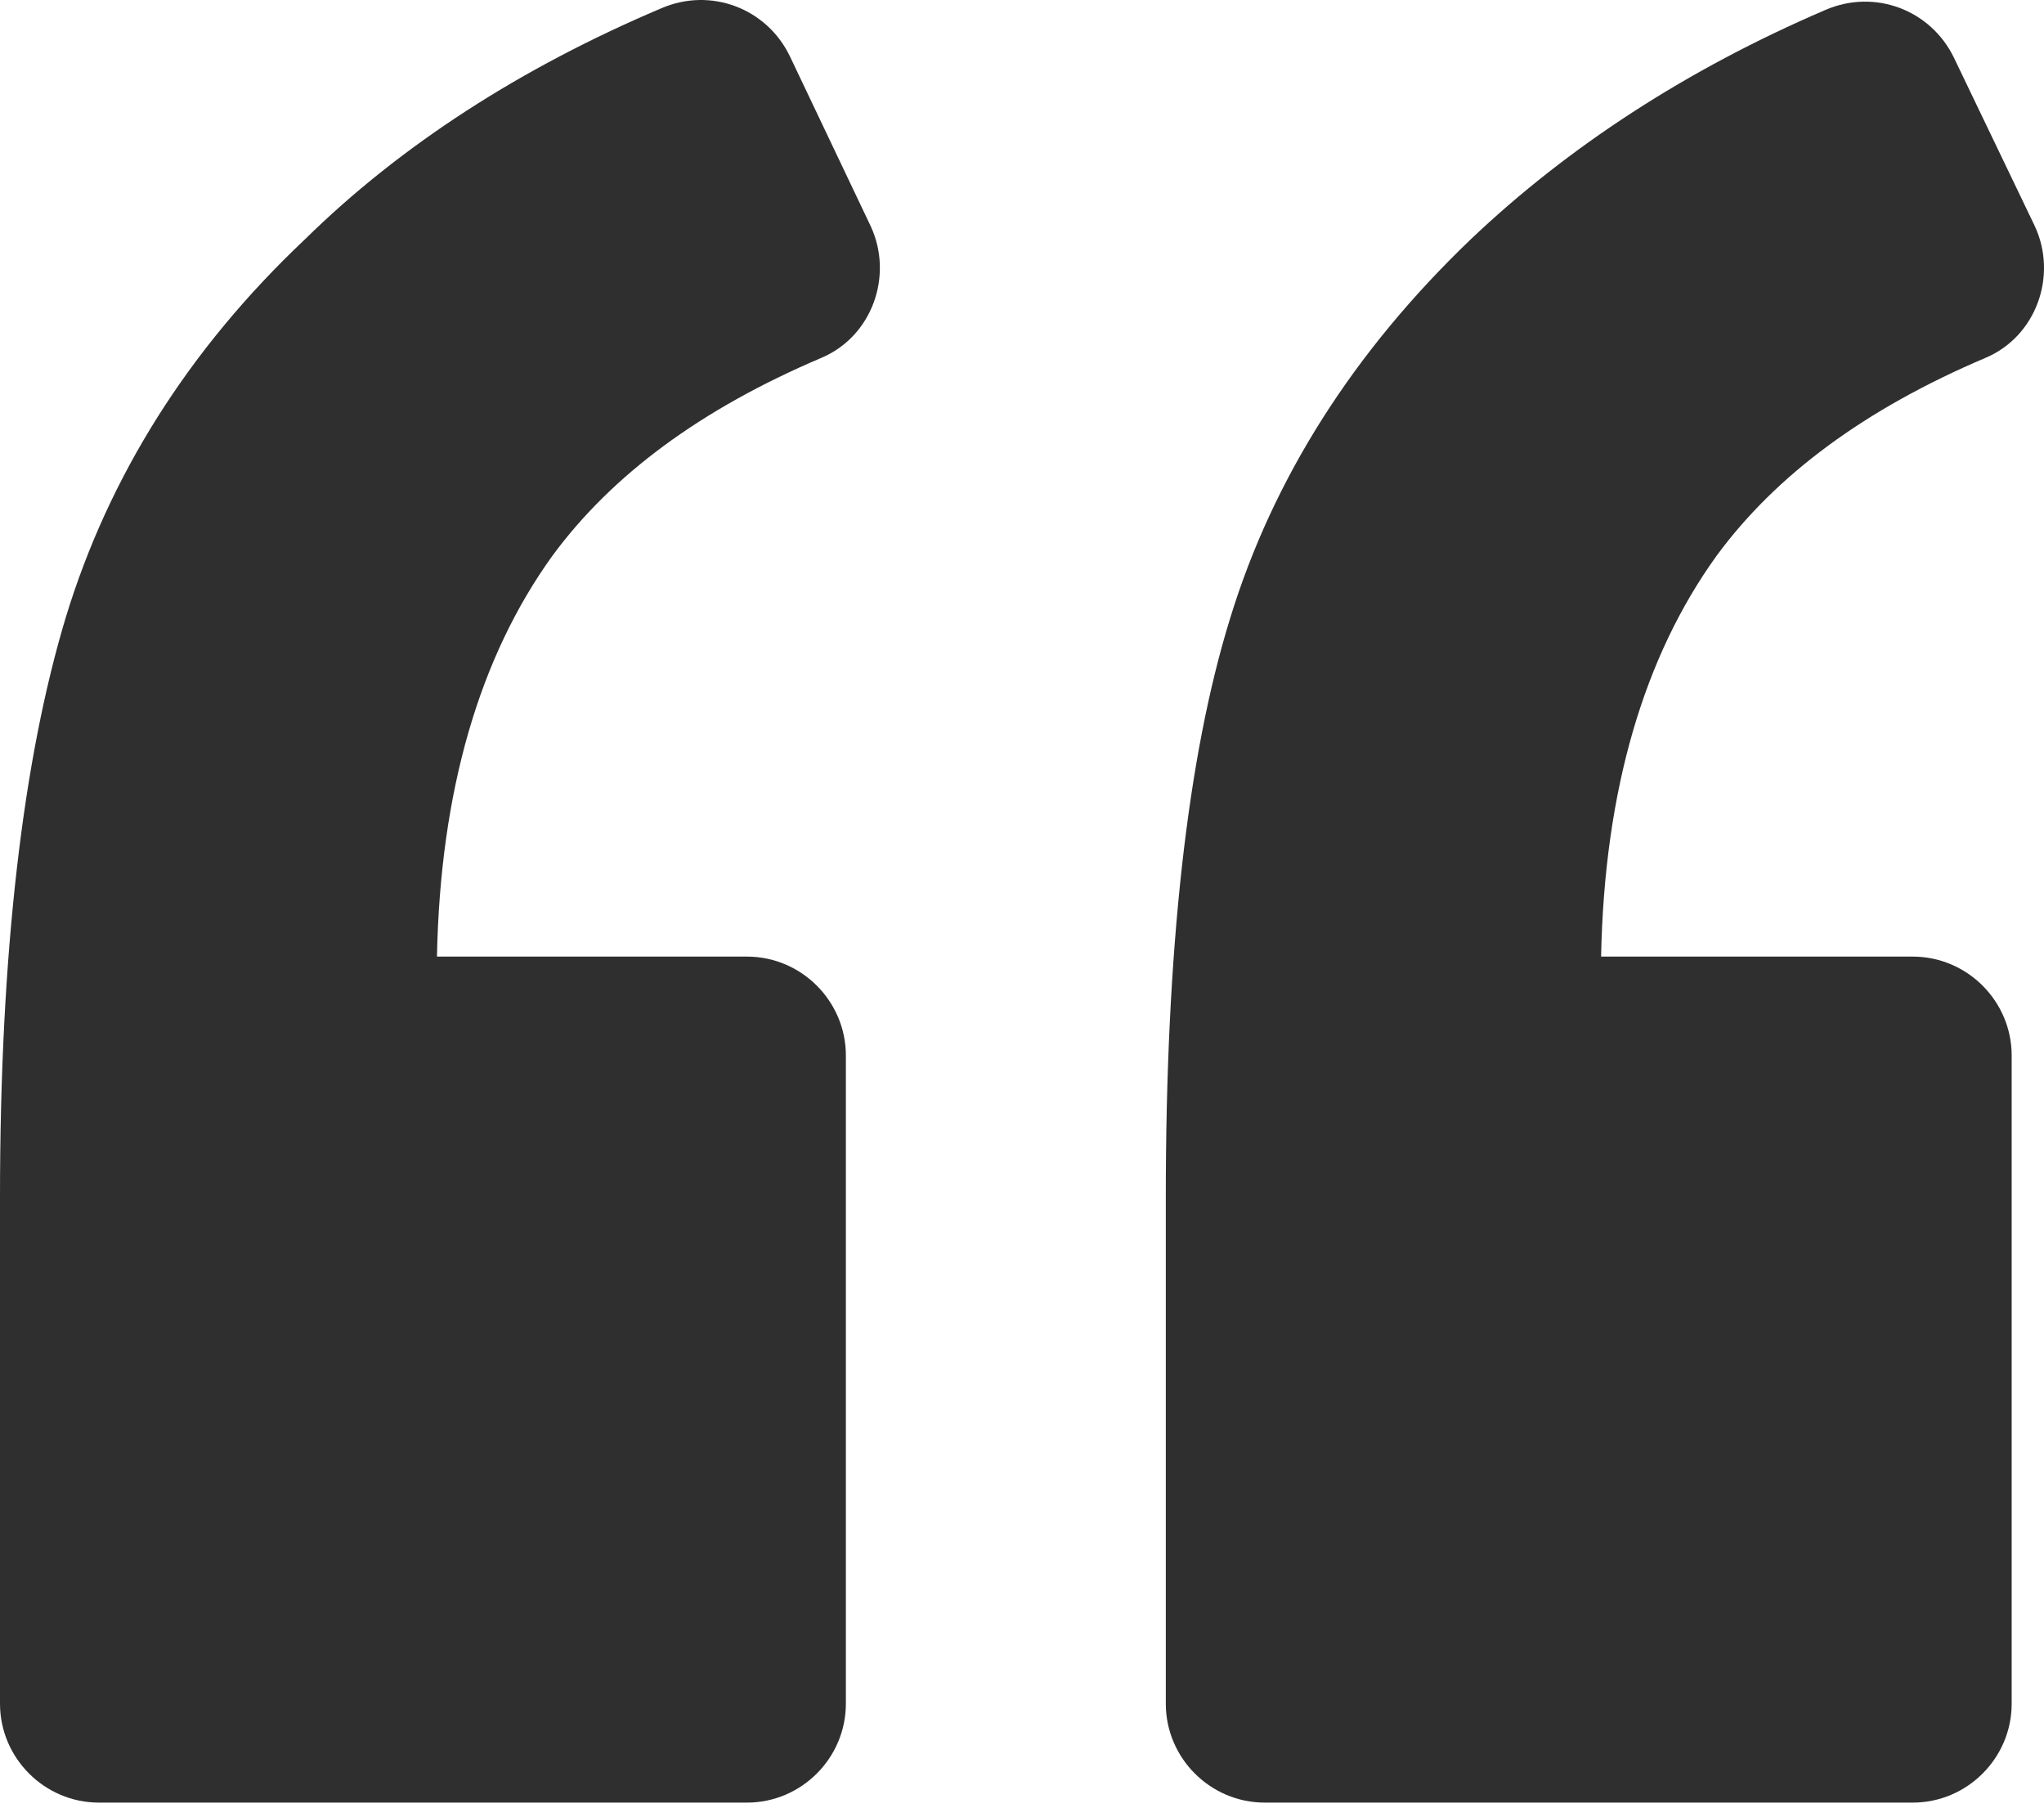 <svg width="54" height="48" viewBox="0 0 54 48" fill="none" xmlns="http://www.w3.org/2000/svg">
<path d="M21.694 9.455C23.044 8.888 23.611 7.277 23.001 5.97L20.866 1.483C20.256 0.22 18.775 -0.347 17.468 0.22C13.766 1.788 10.586 3.836 8.059 6.319C4.966 9.237 2.875 12.591 1.742 16.294C0.61 20.041 0 25.137 0 31.628V45.001C0 46.439 1.176 47.615 2.614 47.615H19.734C21.171 47.615 22.347 46.439 22.347 45.001V27.881C22.347 26.444 21.171 25.268 19.734 25.268H11.544C11.631 20.867 12.677 17.339 14.593 14.682C16.162 12.548 18.514 10.806 21.694 9.455Z" fill="#2F2F2F"/>
<path d="M52.449 9.455C53.8 8.888 54.365 7.276 53.756 5.97L51.622 1.527C51.012 0.263 49.531 -0.303 48.224 0.263C44.565 1.832 41.428 3.879 38.858 6.319C35.764 9.281 33.63 12.635 32.497 16.338C31.365 19.997 30.799 25.094 30.799 31.628V45.002C30.799 46.439 31.975 47.615 33.413 47.615H50.532C51.97 47.615 53.146 46.439 53.146 45.002V27.882C53.146 26.444 51.97 25.268 50.532 25.268H42.299C42.386 20.868 43.432 17.34 45.349 14.682C46.917 12.548 49.269 10.806 52.449 9.455Z" fill="#2F2F2F"/>
</svg>

